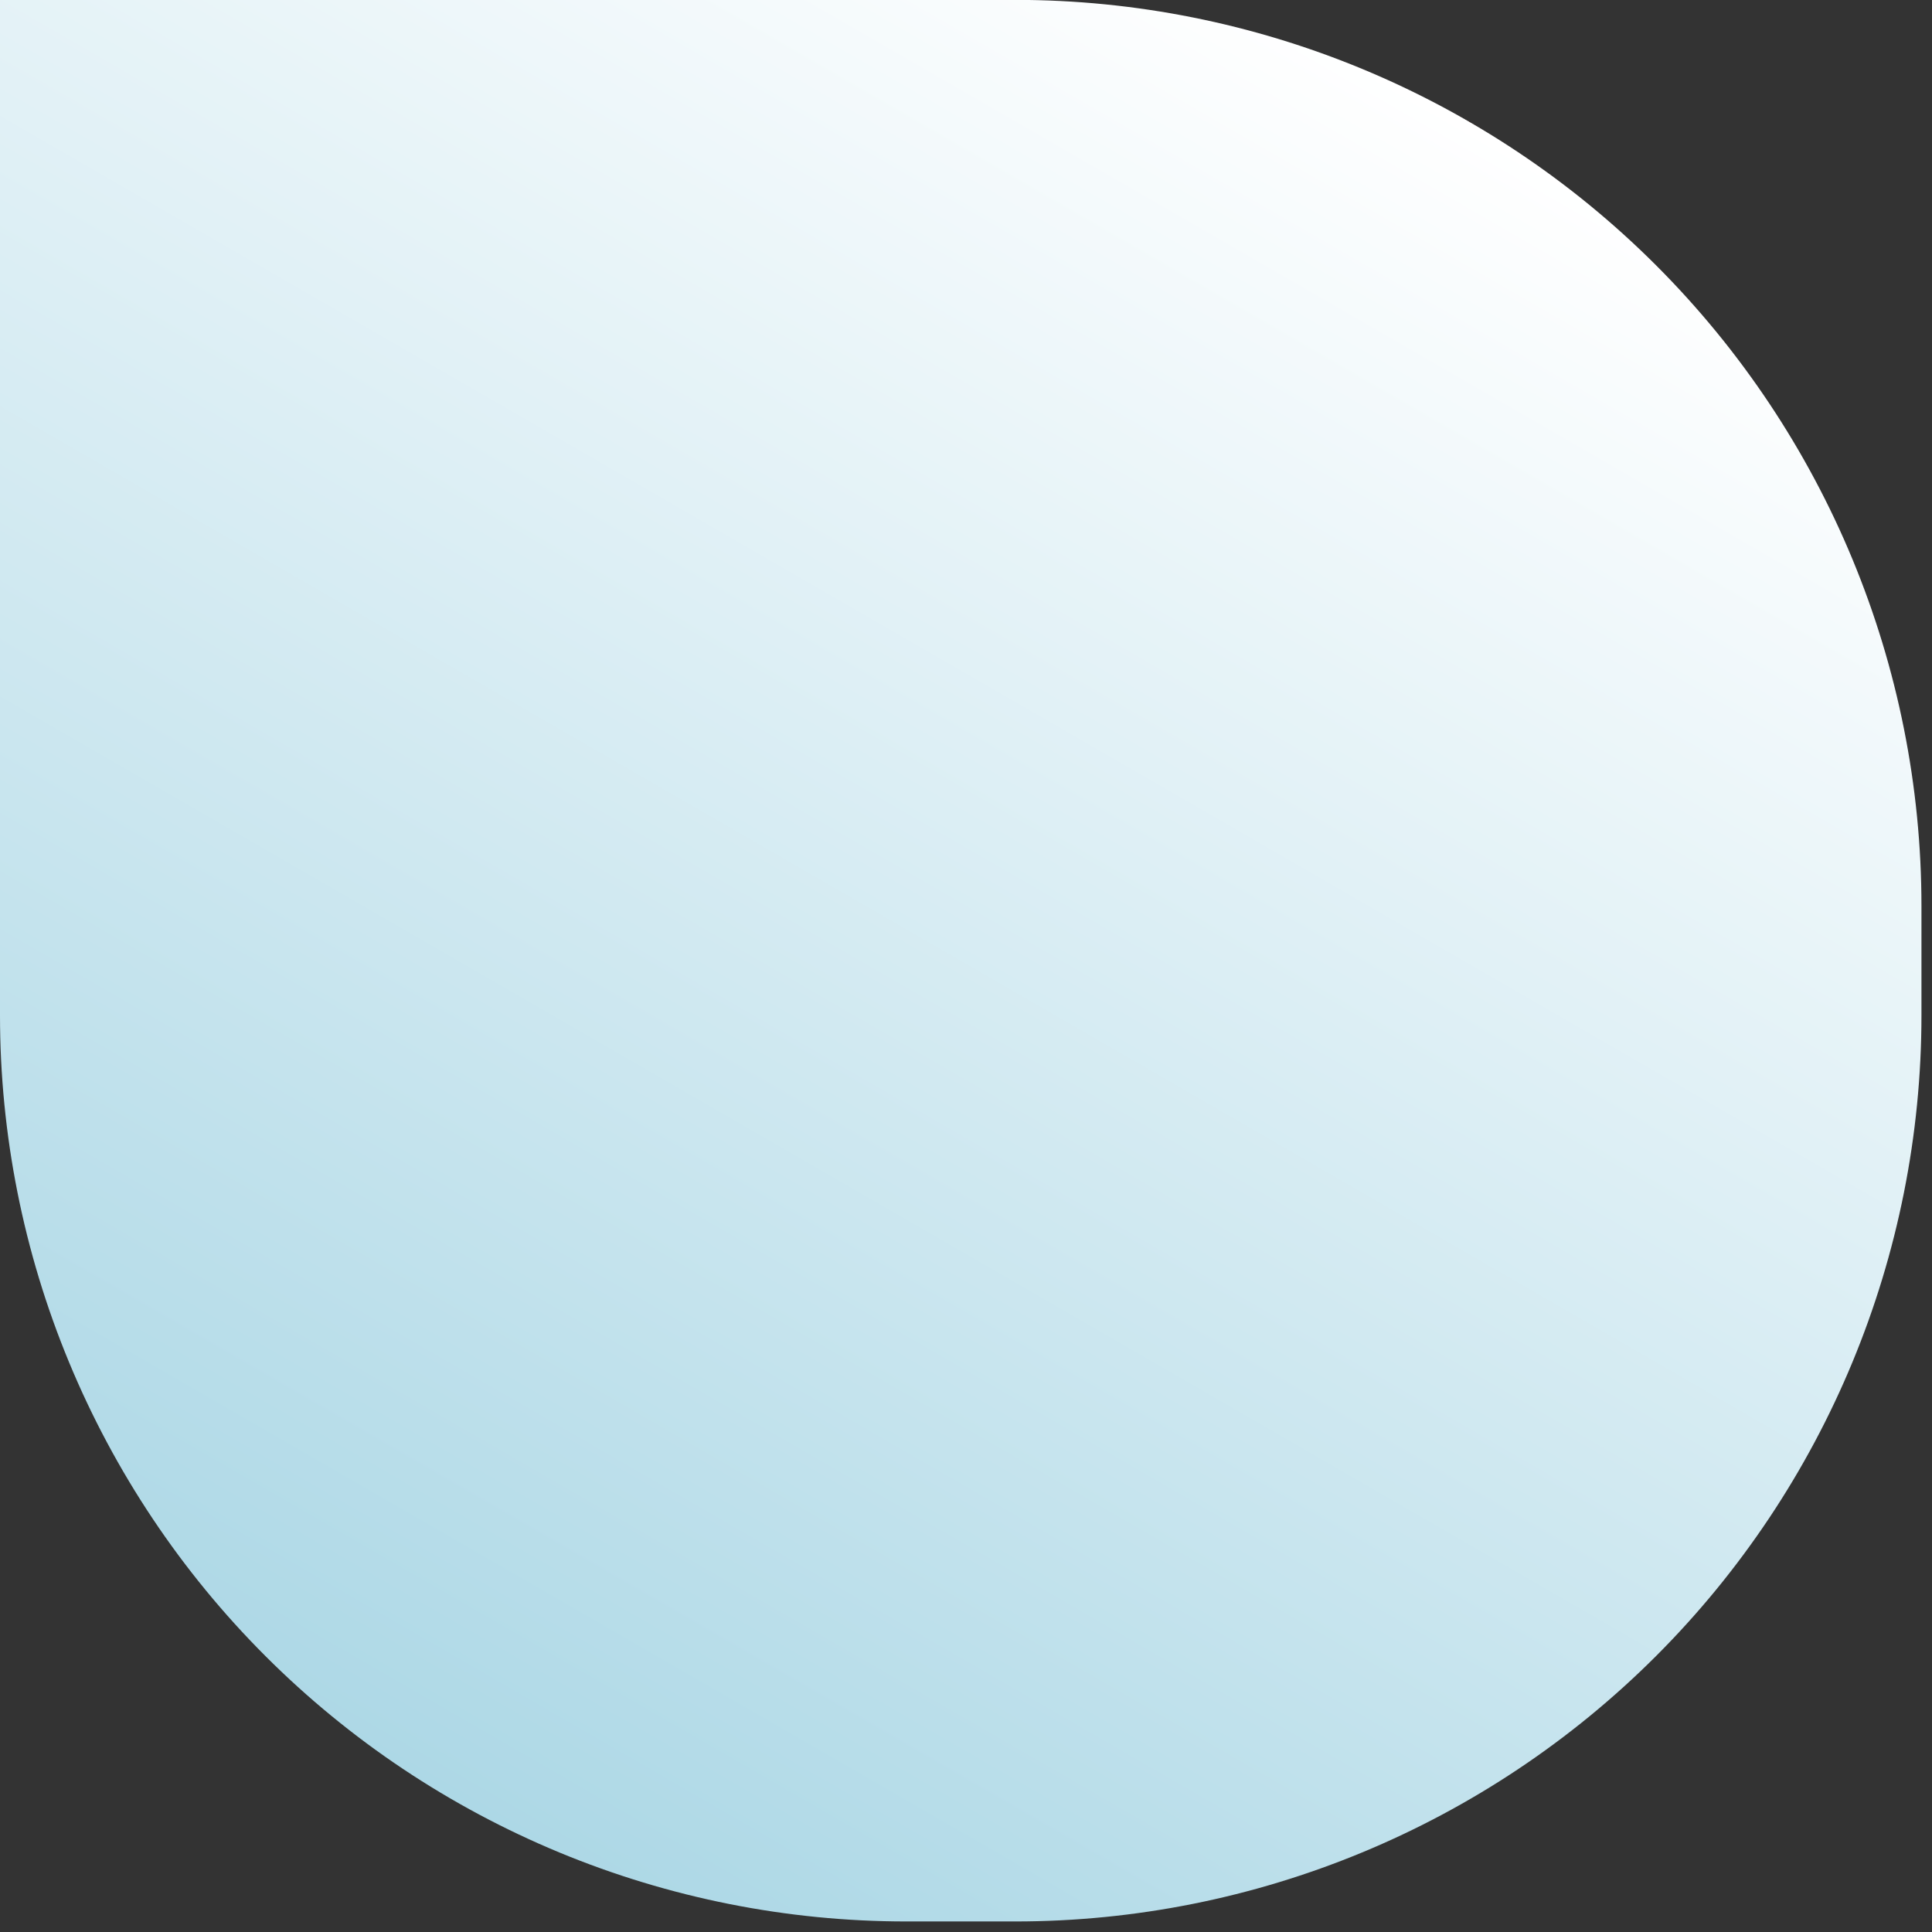 <svg width="174" height="174" viewBox="0 0 174 174" fill="none" xmlns="http://www.w3.org/2000/svg">
<rect x="0" y="0" width="174" height="174" fill="#333333" stroke="none"/>
<path d="M0 91.44L0 -0.01H91.44C113.084 -0.01 133.842 8.588 149.147 23.893C164.452 39.198 173.05 59.956 173.05 81.6V91.44C173.05 113.084 164.452 133.842 149.147 149.147C133.842 164.452 113.084 173.05 91.44 173.05H81.62C70.902 173.051 60.289 170.941 50.386 166.841C40.484 162.74 31.486 156.729 23.907 149.151C16.327 141.572 10.315 132.575 6.213 122.673C2.111 112.771 -8.04633e-08 102.158 0 91.44H0Z" fill="url(#paint0_linear)"/>
<defs>
<linearGradient id="paint0_linear" x1="29.43" y1="155.57" x2="117.77" y2="2.56" gradientUnits="userSpaceOnUse">
<stop stop-color="#ADD8E6"/>
<stop offset="1" stop-color="white"/>
<stop offset="1" stop-color="#FF8D75"/>
</linearGradient>
</defs>
</svg>
